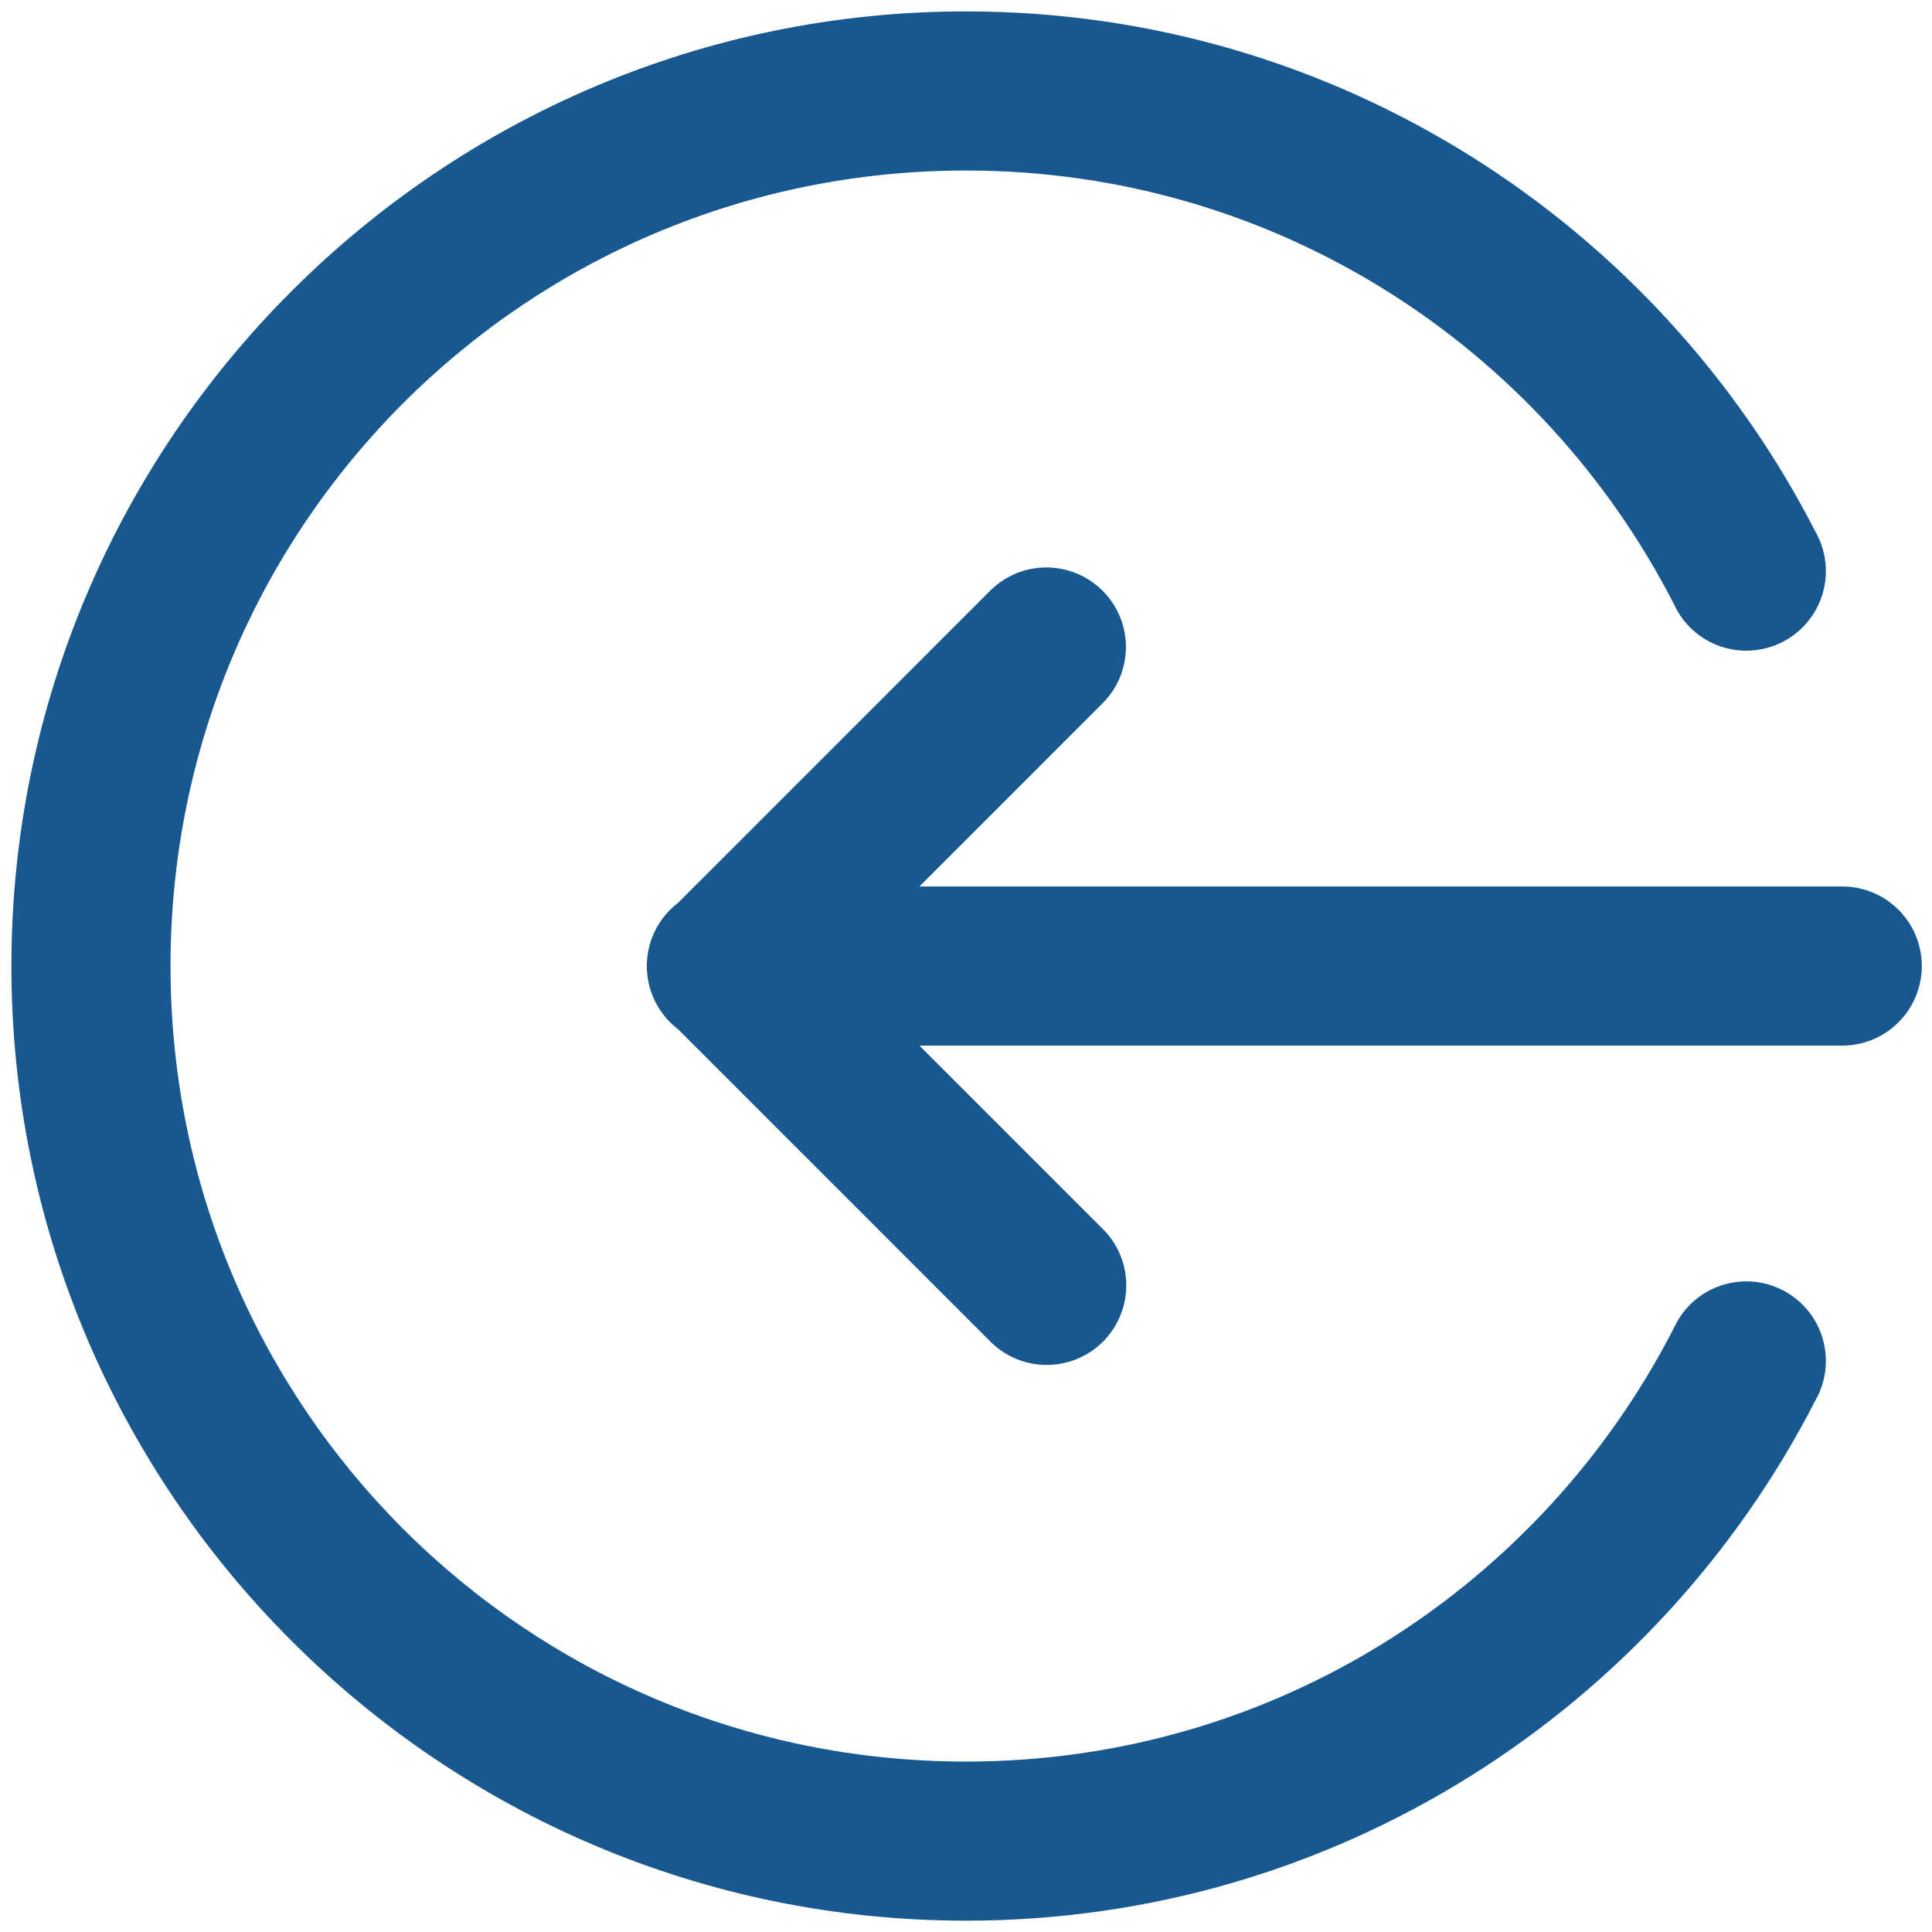 <svg width="51" height="51" viewBox="0 0 51 51" fill="none" xmlns="http://www.w3.org/2000/svg">
<path d="M25.501 0.301C11.608 0.301 0.301 11.608 0.301 25.501C0.301 39.393 11.608 50.701 25.501 50.701C35.274 50.701 43.755 45.109 47.928 36.956C48.067 36.71 48.155 36.438 48.186 36.157C48.217 35.876 48.191 35.591 48.109 35.32C48.028 35.049 47.892 34.797 47.711 34.58C47.53 34.363 47.307 34.184 47.055 34.056C46.803 33.927 46.528 33.85 46.245 33.83C45.963 33.81 45.68 33.848 45.412 33.94C45.145 34.033 44.899 34.178 44.689 34.368C44.479 34.558 44.31 34.788 44.192 35.045C40.713 41.841 33.674 46.501 25.501 46.501C13.878 46.501 4.501 37.123 4.501 25.501C4.501 13.878 13.878 4.501 25.501 4.501C33.674 4.501 40.713 9.161 44.192 15.956C44.31 16.213 44.479 16.444 44.689 16.634C44.899 16.823 45.145 16.969 45.412 17.061C45.68 17.154 45.963 17.191 46.245 17.171C46.528 17.151 46.803 17.075 47.055 16.946C47.307 16.817 47.53 16.639 47.711 16.422C47.892 16.204 48.028 15.953 48.109 15.682C48.191 15.411 48.217 15.126 48.186 14.845C48.155 14.564 48.067 14.292 47.928 14.045C43.755 5.893 35.274 0.301 25.501 0.301ZM27.56 14.98C27.014 14.996 26.496 15.225 26.116 15.616L17.901 23.831C17.643 24.028 17.435 24.281 17.291 24.571C17.148 24.861 17.074 25.18 17.074 25.504C17.075 25.827 17.15 26.147 17.294 26.436C17.438 26.726 17.647 26.979 17.905 27.174L26.116 35.386C26.309 35.587 26.541 35.748 26.798 35.859C27.054 35.97 27.33 36.028 27.61 36.031C27.889 36.034 28.166 35.981 28.425 35.875C28.683 35.77 28.919 35.614 29.116 35.416C29.314 35.218 29.47 34.983 29.575 34.725C29.681 34.466 29.734 34.189 29.731 33.91C29.728 33.63 29.67 33.354 29.559 33.098C29.448 32.841 29.287 32.609 29.085 32.416L24.27 27.601H48.601C48.879 27.605 49.155 27.553 49.414 27.45C49.672 27.346 49.907 27.192 50.105 26.996C50.303 26.801 50.461 26.568 50.568 26.311C50.675 26.055 50.731 25.779 50.731 25.501C50.731 25.223 50.675 24.947 50.568 24.69C50.461 24.433 50.303 24.201 50.105 24.005C49.907 23.81 49.672 23.656 49.414 23.552C49.155 23.448 48.879 23.397 48.601 23.401H24.27L29.085 18.585C29.389 18.291 29.596 17.911 29.68 17.496C29.764 17.081 29.721 16.651 29.556 16.261C29.391 15.871 29.112 15.54 28.756 15.312C28.4 15.083 27.983 14.968 27.56 14.98Z" fill="#16588F"/>
</svg>
